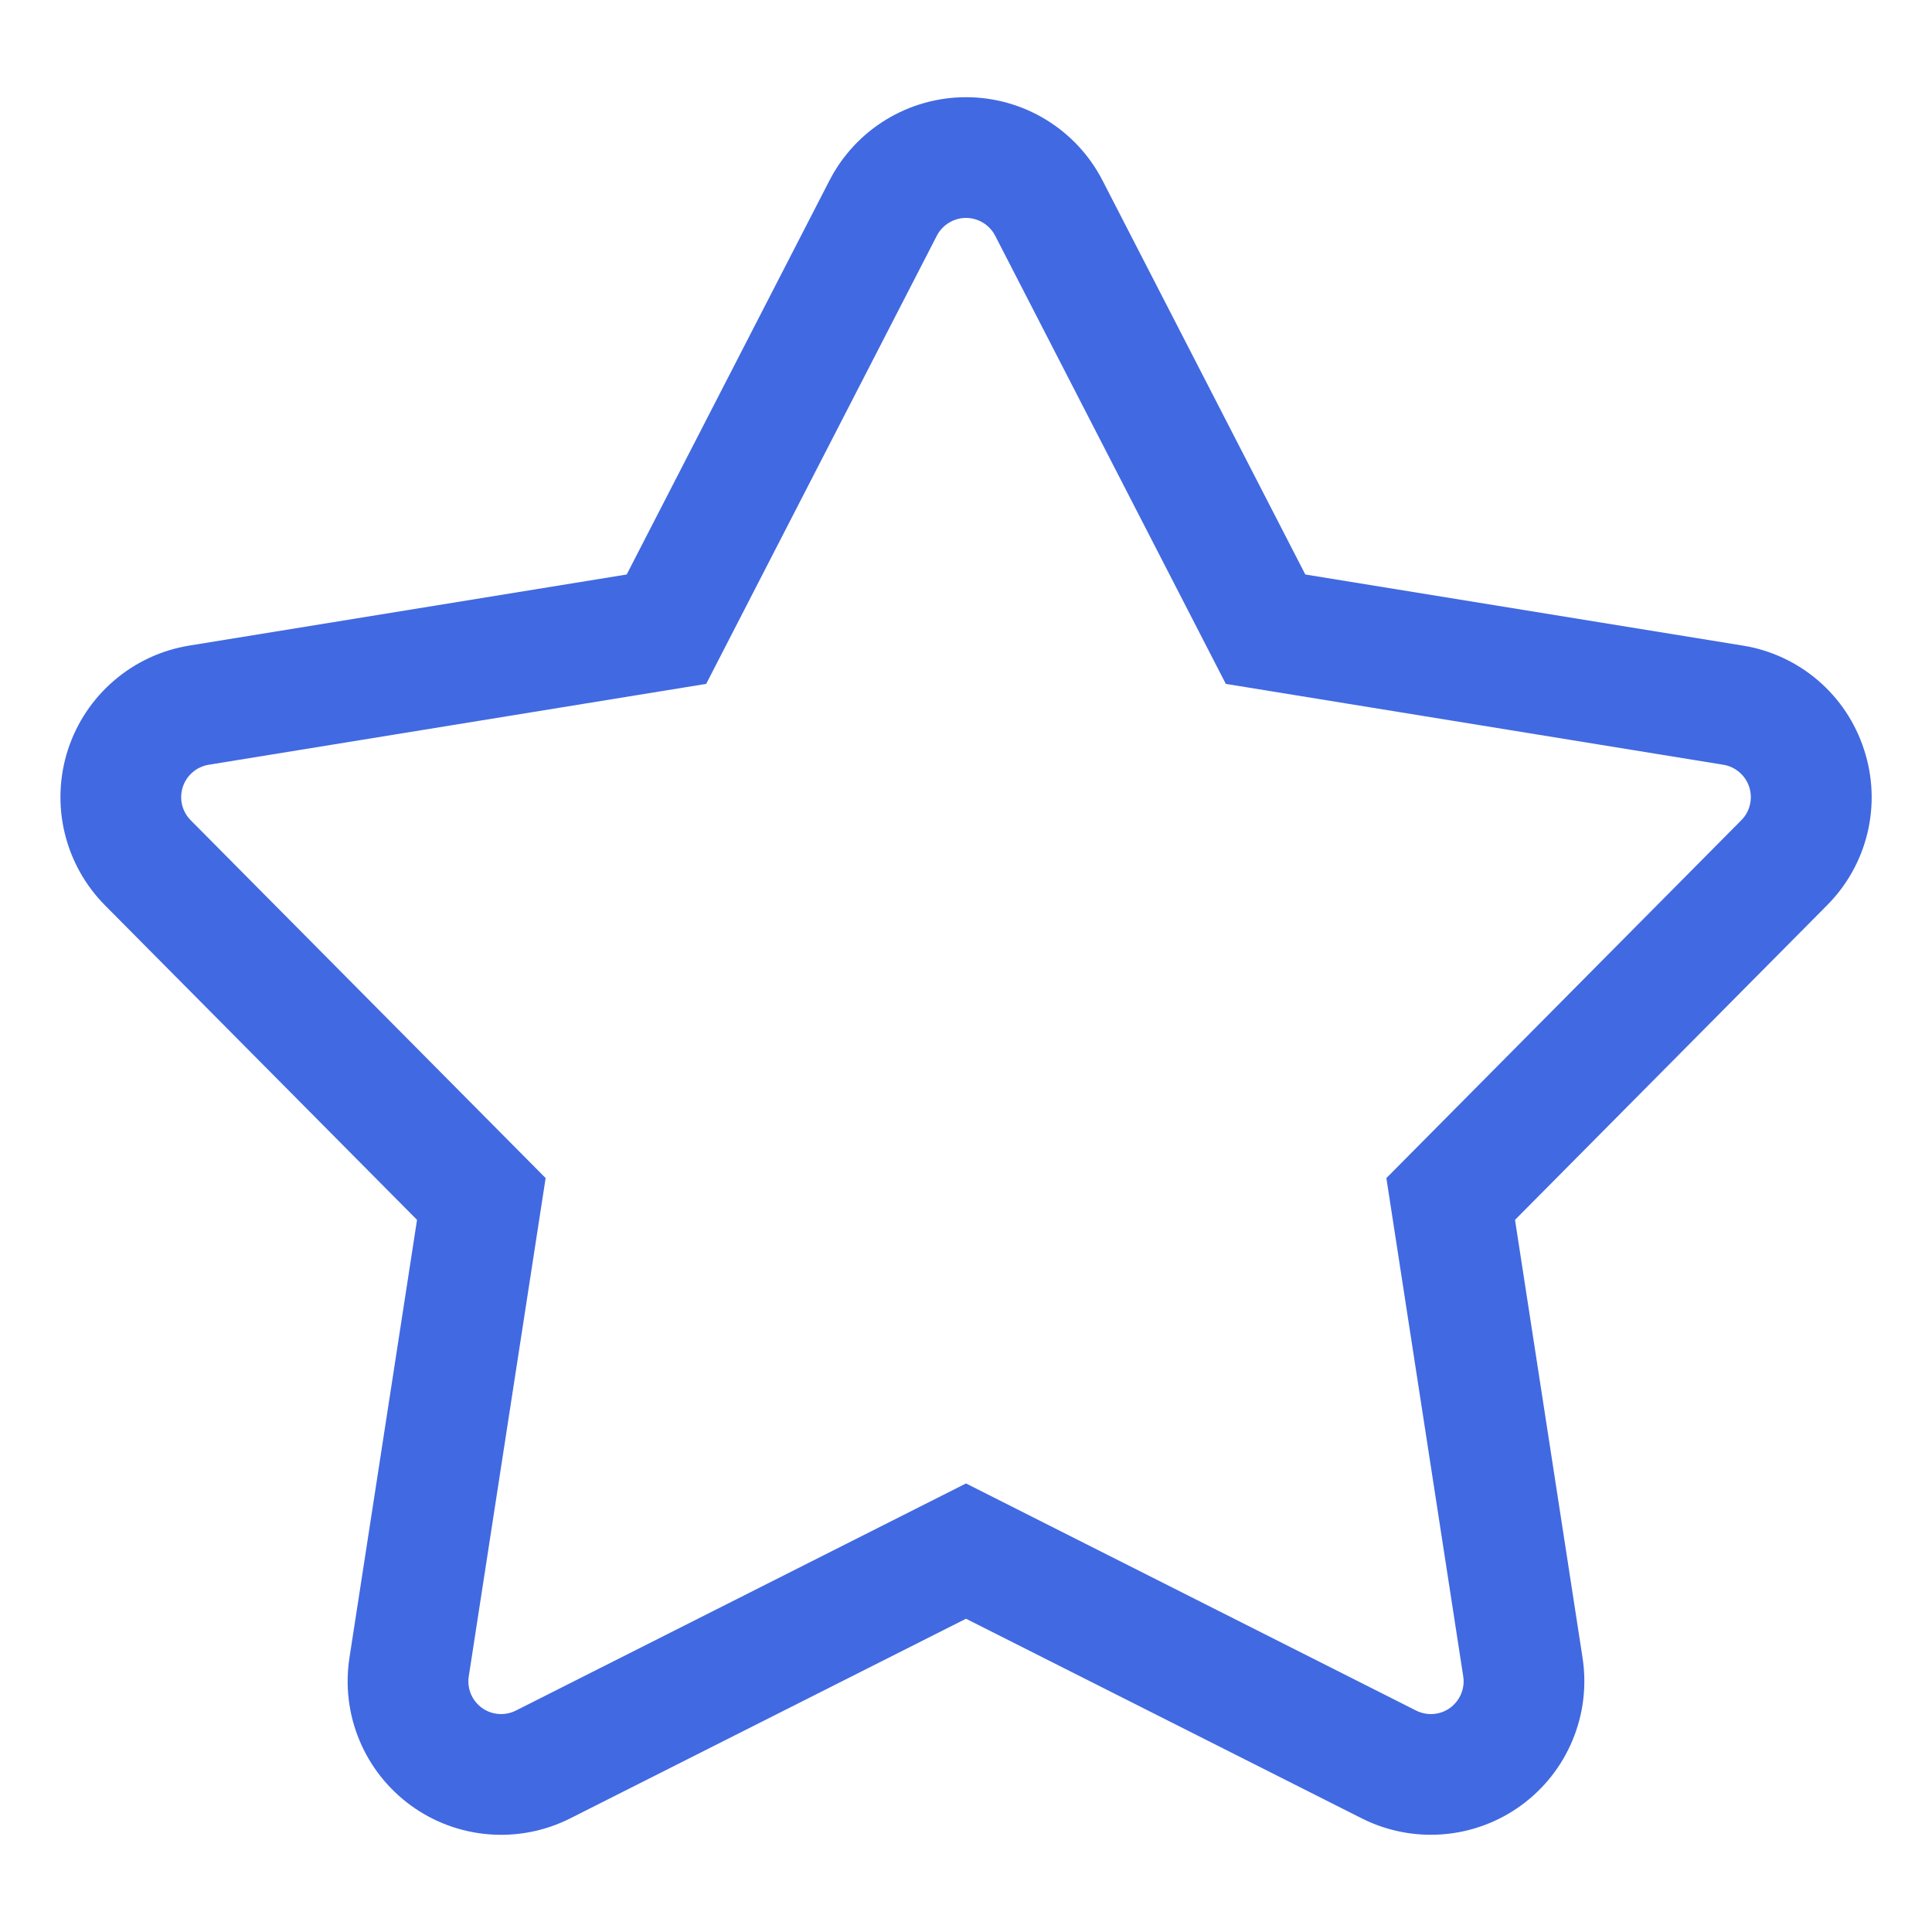 <svg width="48" height="48" viewBox="0 0 48 48" fill="none" xmlns="http://www.w3.org/2000/svg">
<path d="M46.312 18.625C46.097 17.958 45.702 17.363 45.169 16.906C44.637 16.45 43.989 16.149 43.296 16.039L32.43 14.273L27.392 4.484C27.072 3.861 26.585 3.338 25.987 2.973C25.388 2.608 24.701 2.415 24 2.415C23.299 2.415 22.612 2.608 22.013 2.973C21.415 3.338 20.928 3.861 20.608 4.484L15.57 14.273L4.704 16.039C4.012 16.151 3.365 16.452 2.833 16.909C2.301 17.365 1.905 17.959 1.688 18.626C1.472 19.292 1.443 20.006 1.605 20.687C1.767 21.369 2.114 21.993 2.607 22.491L10.361 30.307L8.682 41.187C8.575 41.88 8.66 42.589 8.93 43.237C9.199 43.884 9.642 44.445 10.209 44.857C10.776 45.27 11.446 45.517 12.145 45.573C12.845 45.629 13.545 45.492 14.171 45.175L24 40.217L33.829 45.175C34.455 45.491 35.156 45.628 35.855 45.572C36.553 45.516 37.223 45.268 37.79 44.856C38.357 44.444 38.8 43.883 39.069 43.236C39.339 42.589 39.425 41.88 39.318 41.187L37.64 30.307L45.393 22.491C45.888 21.994 46.236 21.37 46.398 20.688C46.56 20.006 46.531 19.292 46.312 18.625ZM43.263 20.378L34.444 29.269L36.353 41.645C36.377 41.793 36.359 41.945 36.301 42.083C36.244 42.222 36.149 42.342 36.028 42.431C35.907 42.519 35.763 42.572 35.613 42.583C35.464 42.595 35.314 42.565 35.18 42.497L24 36.856L12.82 42.497C12.686 42.565 12.536 42.595 12.386 42.583C12.237 42.572 12.093 42.519 11.972 42.431C11.851 42.342 11.756 42.222 11.698 42.084C11.641 41.945 11.623 41.793 11.647 41.645L13.556 29.269L4.737 20.378C4.632 20.272 4.558 20.139 4.523 19.993C4.489 19.847 4.495 19.695 4.541 19.553C4.588 19.41 4.672 19.283 4.786 19.186C4.899 19.088 5.037 19.024 5.185 19L17.545 16.991L23.275 5.857C23.344 5.723 23.448 5.612 23.576 5.534C23.703 5.456 23.85 5.414 24 5.414C24.15 5.414 24.297 5.456 24.424 5.534C24.552 5.612 24.656 5.723 24.725 5.857L30.455 16.991L42.815 19C42.962 19.024 43.101 19.088 43.214 19.186C43.328 19.283 43.413 19.41 43.459 19.553C43.505 19.695 43.511 19.847 43.477 19.993C43.442 20.139 43.368 20.272 43.263 20.378L43.263 20.378Z" fill="#4169E1"/>
</svg>
